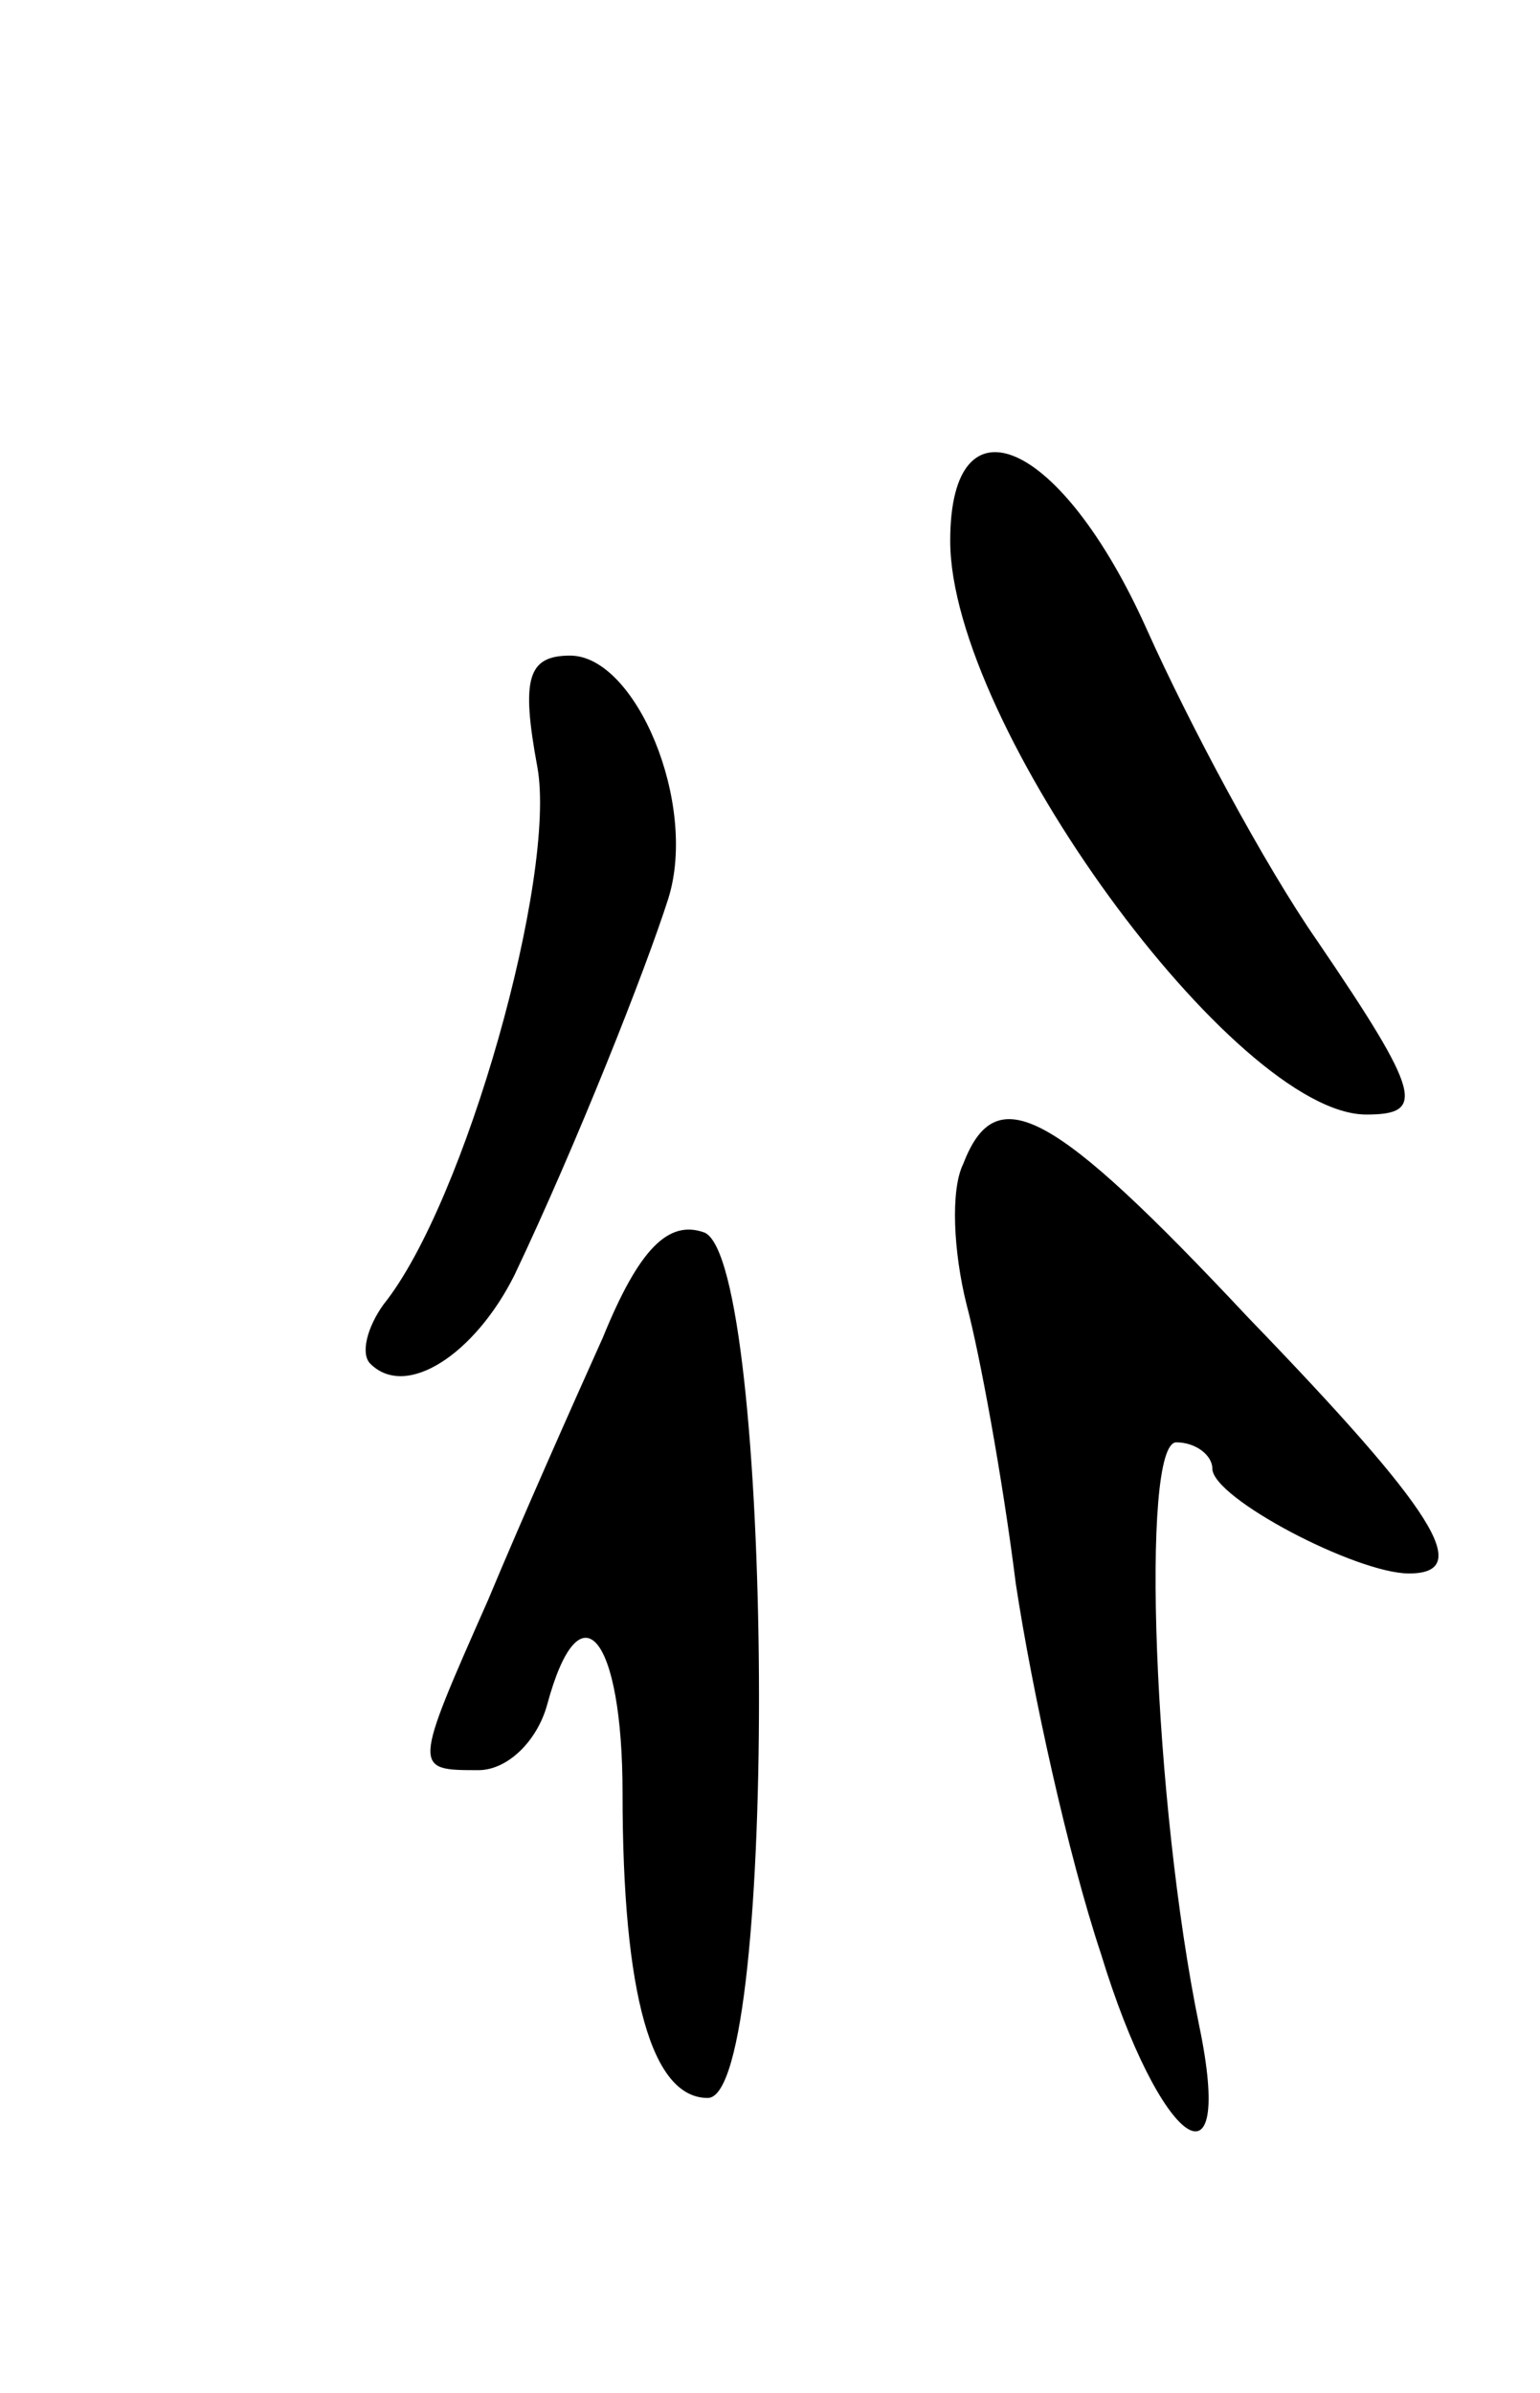 <svg version="1.0" xmlns="http://www.w3.org/2000/svg"
 width="47pt" height="73pt" viewBox="0 0 47 73"
 preserveAspectRatio="xMidYMid meet">
<g transform="translate(0,73) scale(0.1,-0.1)"
fill="#000000" stroke="none">
<path d="M290 565 c0 -56 87 -175 127 -175 18 0 17 6 -15 53 -16 23 -39 66
-52 95 -26 58 -60 73 -60 27z"/>
<path d="M164 496 c6 -33 -22 -133 -47 -164 -5 -7 -7 -15 -4 -18 11 -11 32 3
44 27 19 40 40 93 47 115 9 29 -10 74 -30 74 -13 0 -15 -7 -10 -34z"/>
<path d="M294 375 c-4 -8 -3 -27 1 -43 4 -15 11 -53 15 -85 5 -33 16 -83 26
-113 18 -59 41 -75 30 -22 -14 68 -18 178 -7 178 6 0 11 -4 11 -8 0 -9 44 -32
60 -32 20 0 8 19 -49 78 -60 64 -77 73 -87 47z"/>
<path d="M184 322 c-9 -20 -25 -56 -35 -80 -23 -52 -23 -52 -3 -52 9 0 18 9
21 20 10 37 23 21 23 -27 0 -62 9 -93 26 -93 22 0 20 255 -1 264 -11 4 -20 -5
-31 -32z"/>
</g>
</svg>

